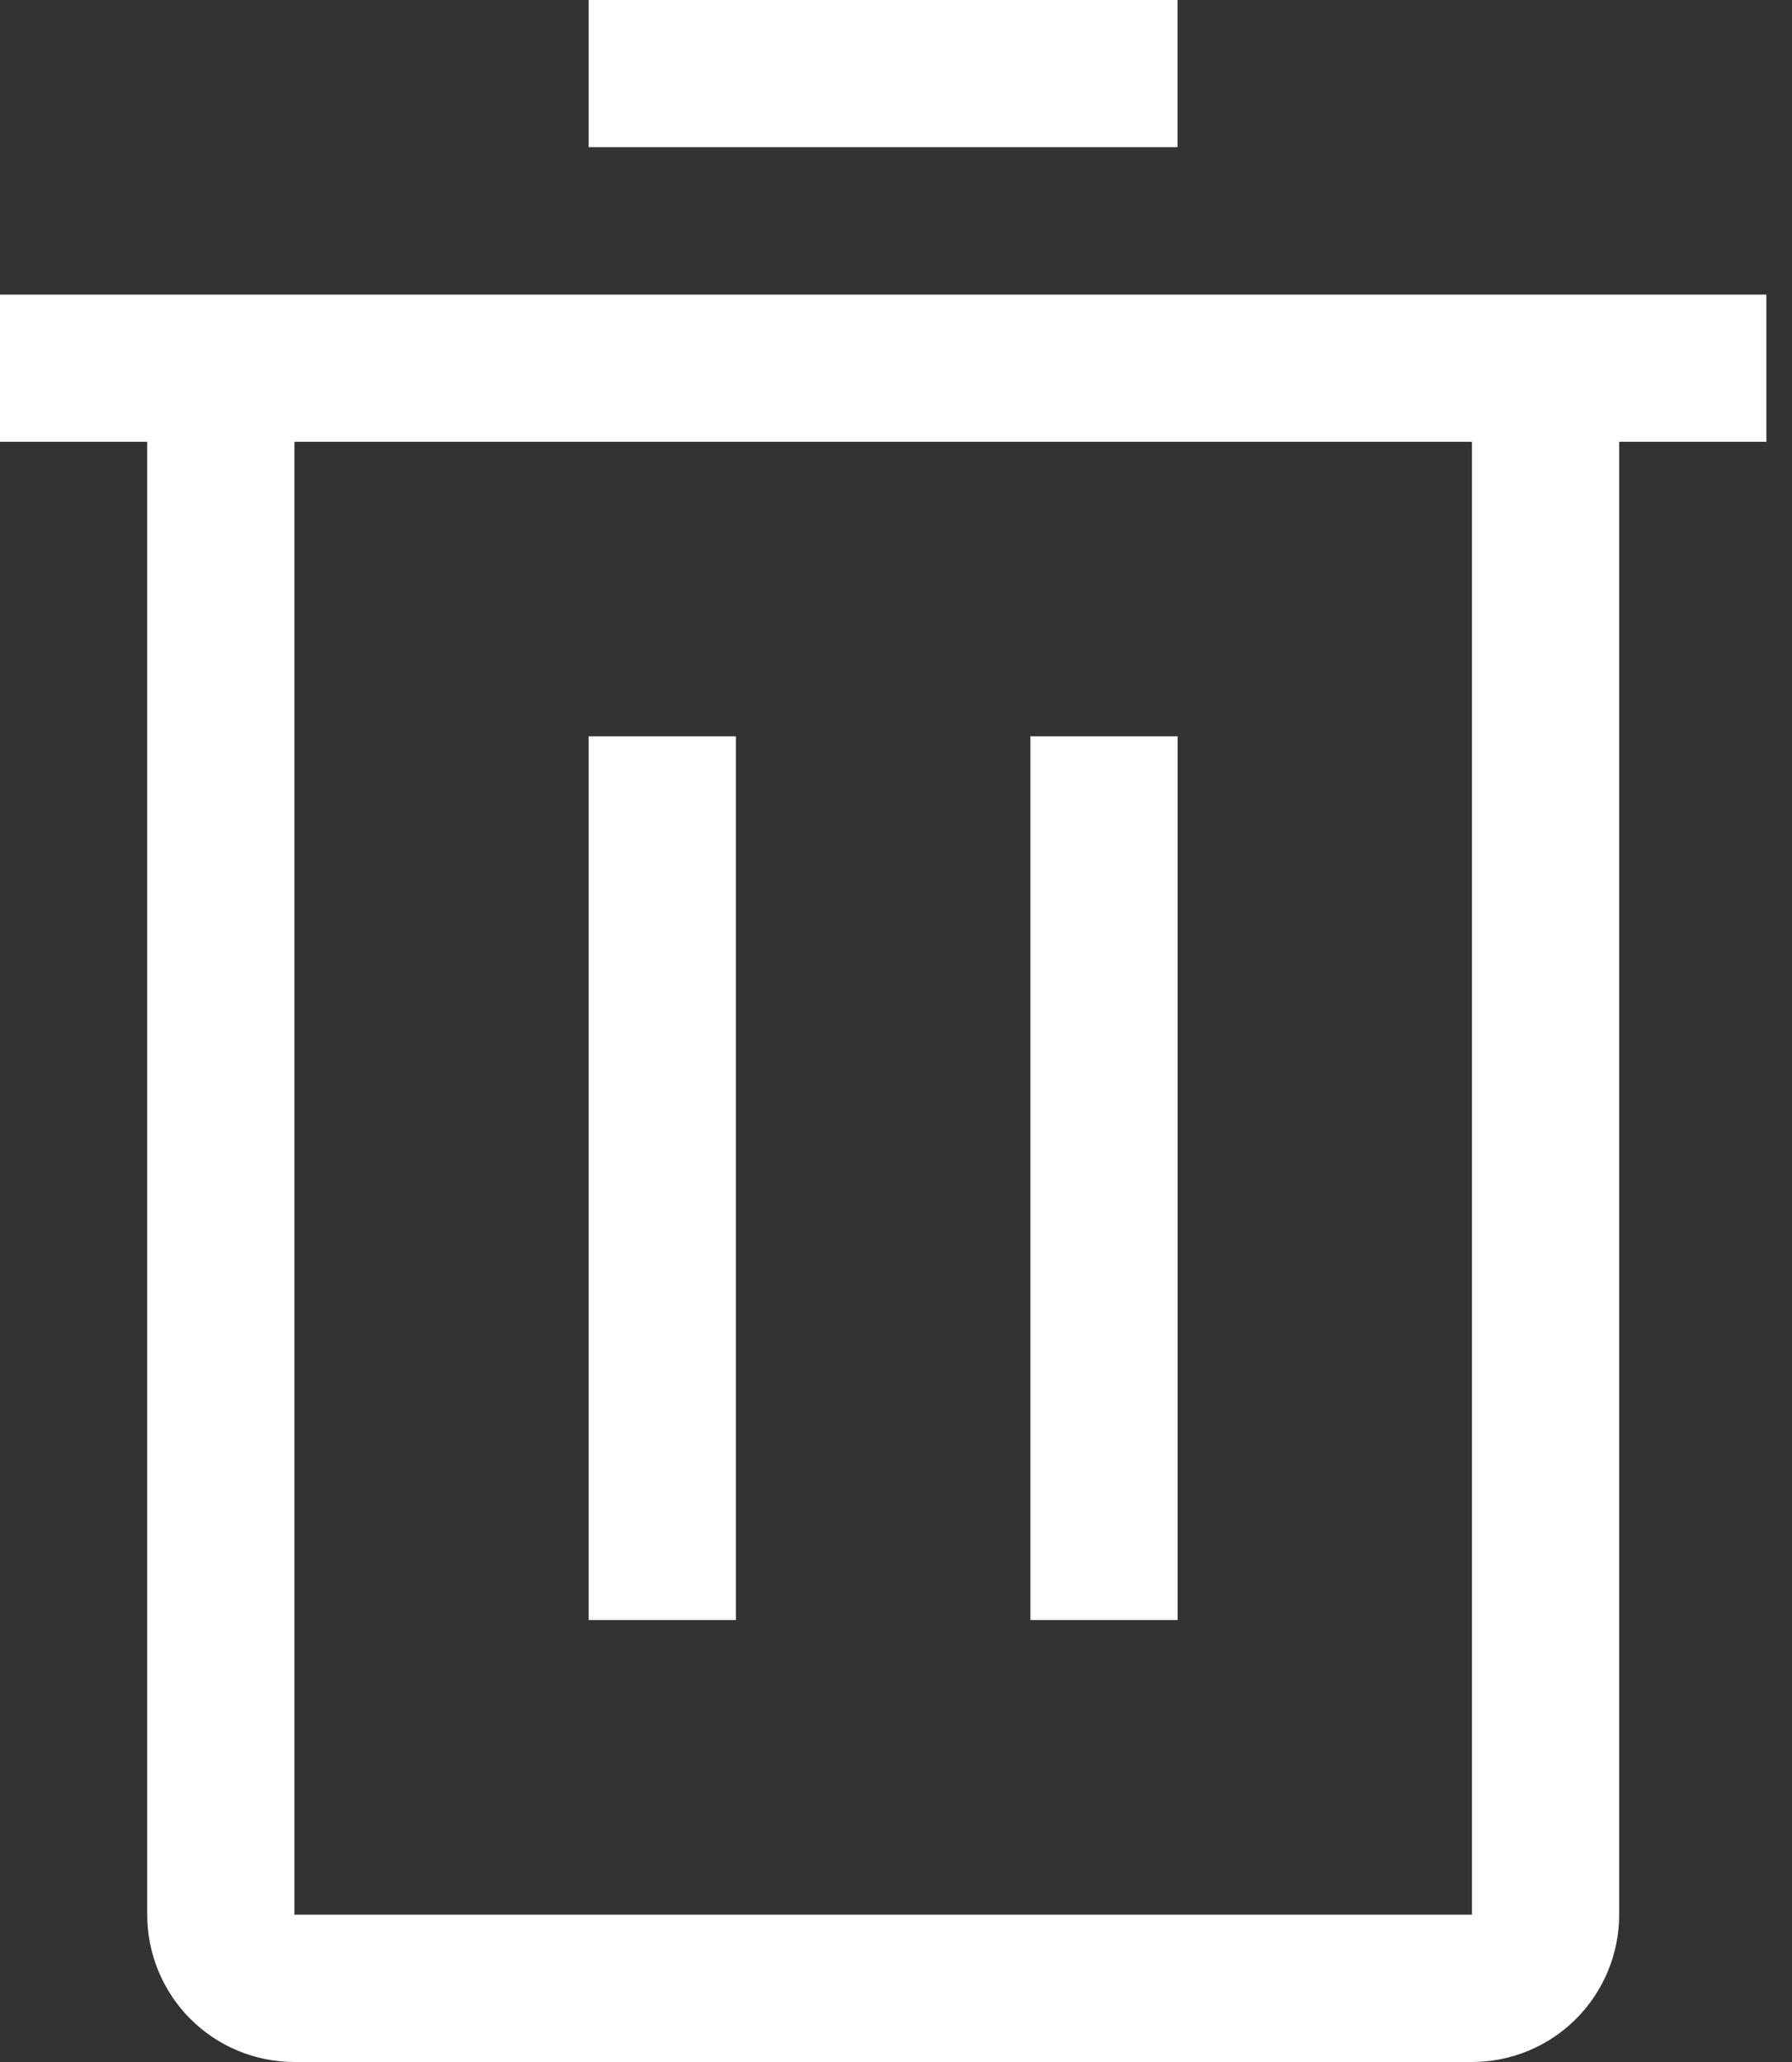 <svg width="20" height="23" viewBox="0 0 20 23" fill="none" xmlns="http://www.w3.org/2000/svg">
<rect x="0" y="0" width="20" height="23" fill="#333333" stroke="none"/>
<path d="M6.57 8.213H8.213V18.07H6.57V8.213Z" fill="white"/>
<path d="M11.5 8.213H13.143V18.07H11.5V8.213Z" fill="white"/>
<path d="M0 3.286V4.928H1.643V21.357C1.643 21.793 1.816 22.21 2.124 22.519C2.432 22.827 2.85 23 3.286 23H16.428C16.864 23 17.282 22.827 17.59 22.519C17.898 22.21 18.071 21.793 18.071 21.357V4.928H19.714V3.286H0ZM3.286 21.357V4.928H16.428V21.357H3.286Z" fill="white"/>
<path d="M6.57 -0H13.142V1.642H6.57V-0Z" fill="white"/>
</svg>
